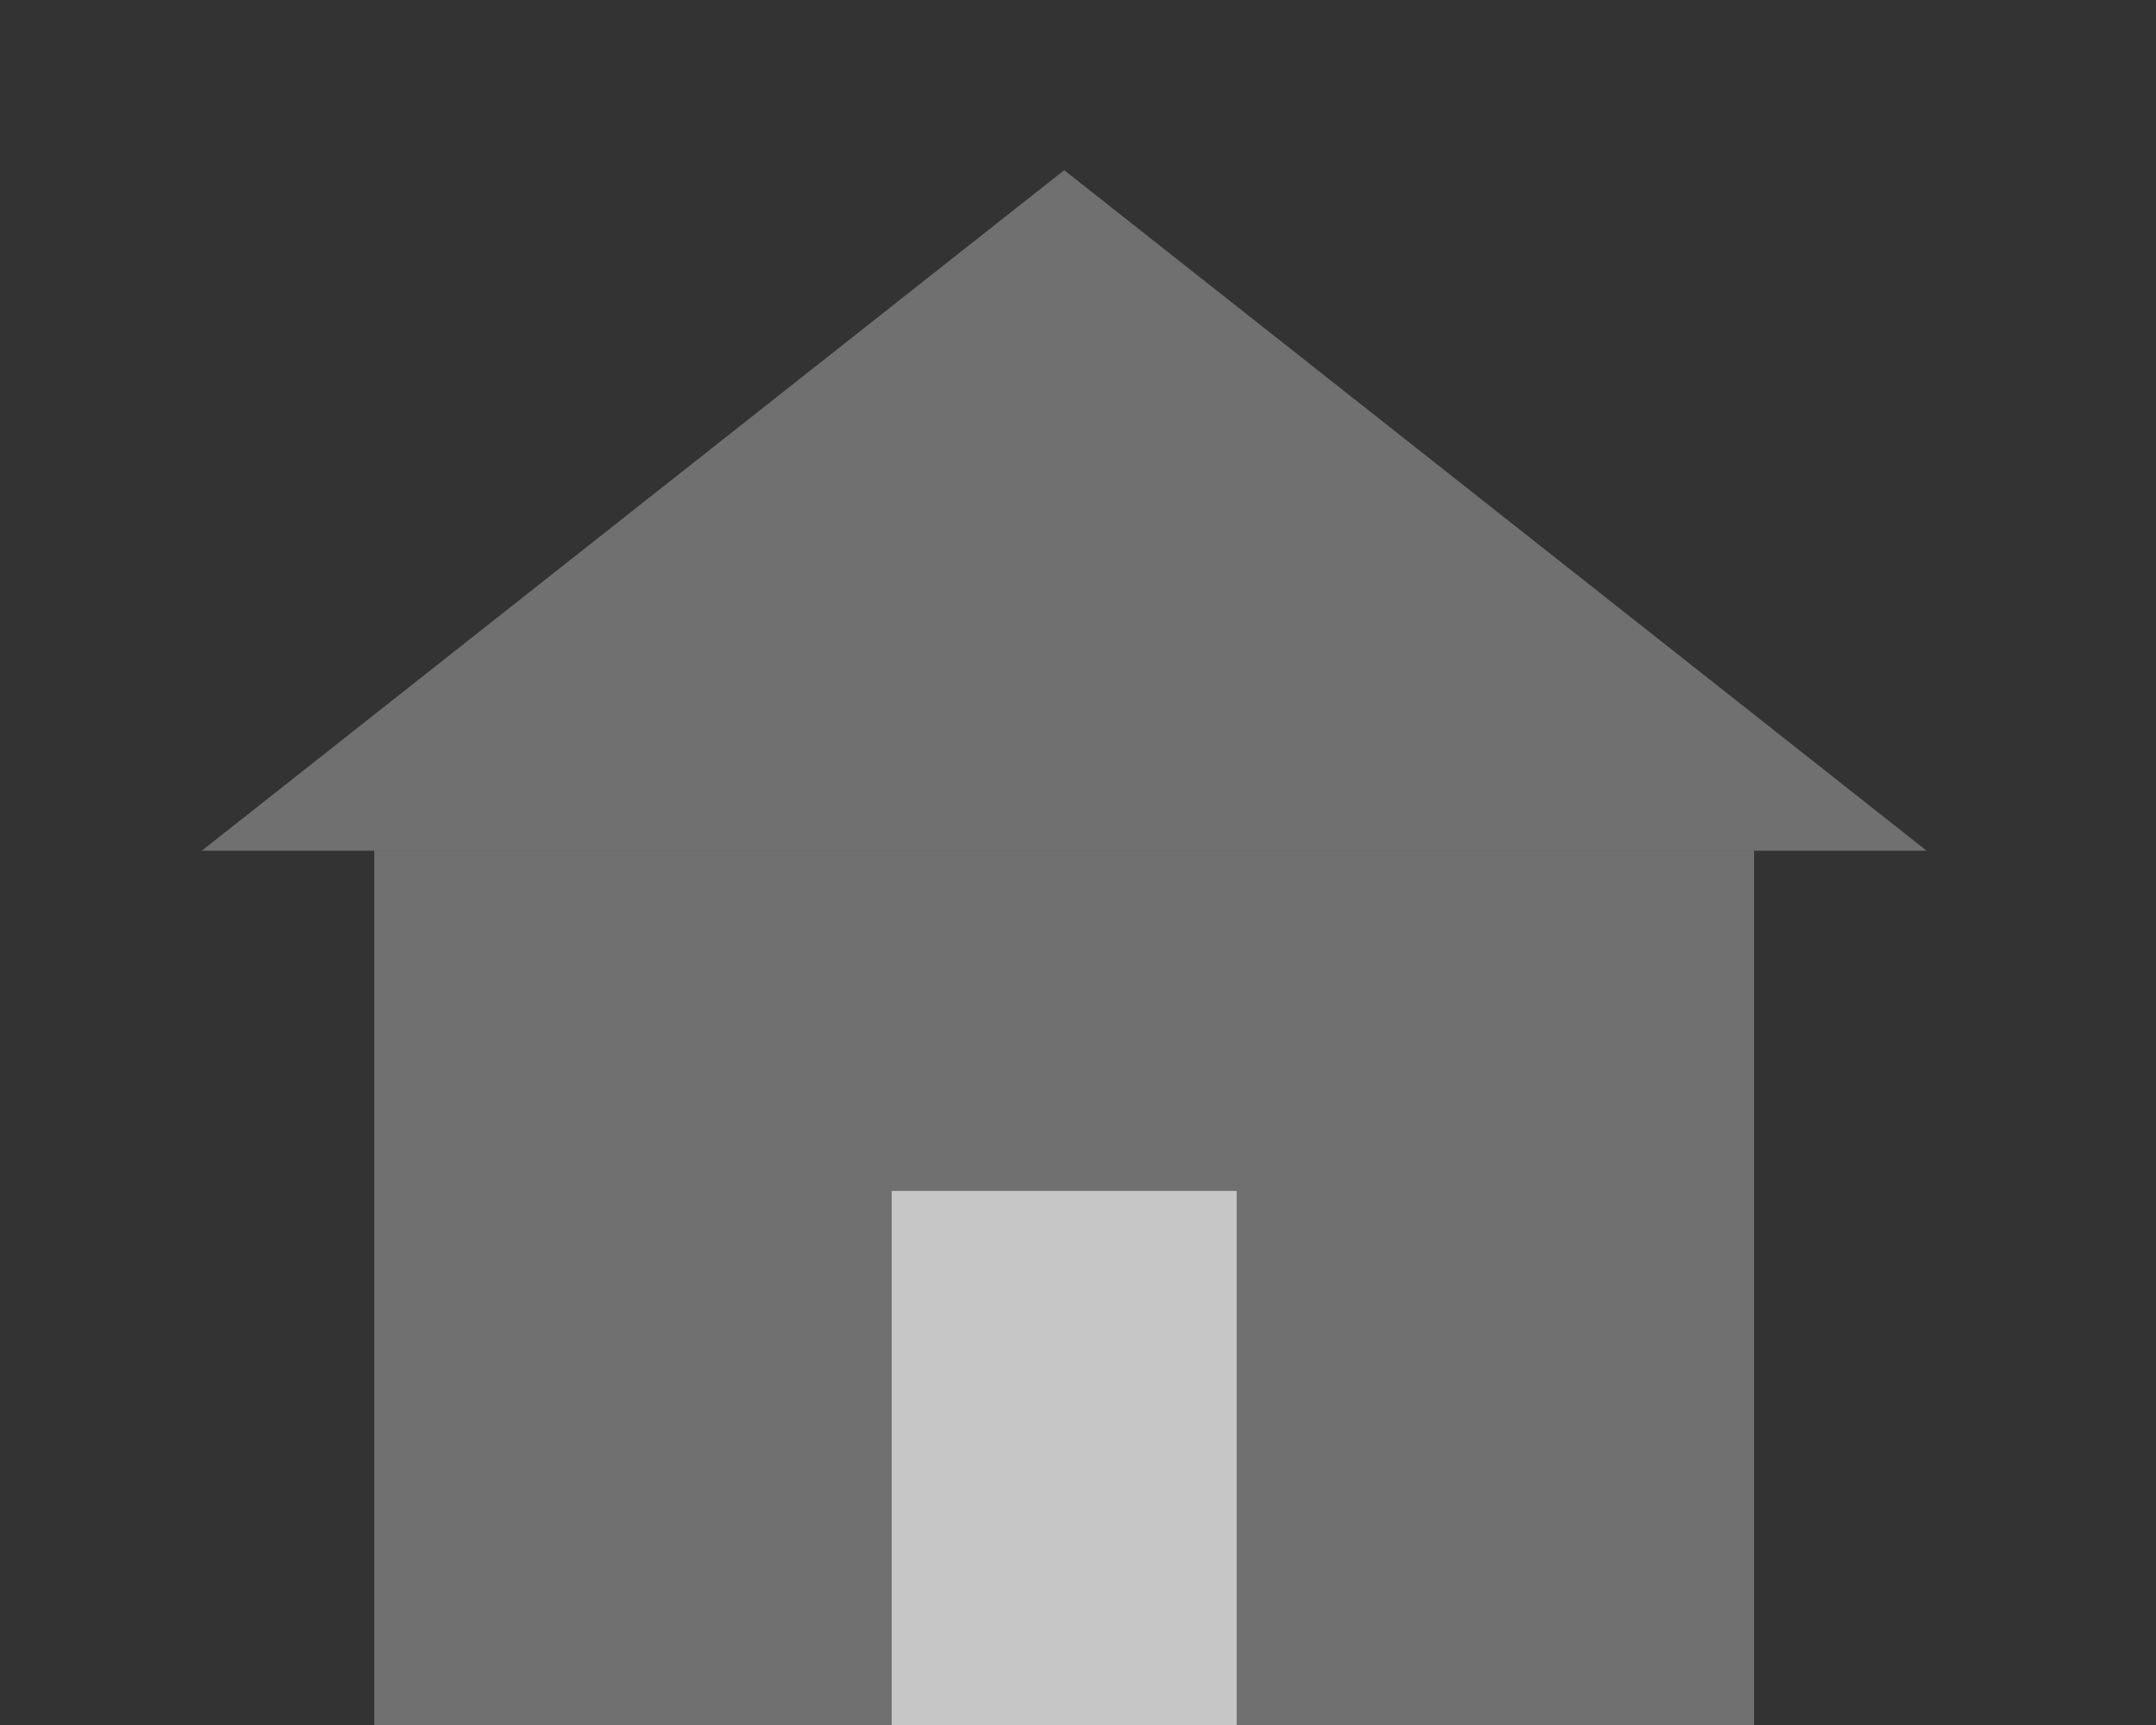 <svg width="25" height="20" viewBox="0 0 25 20" fill="none" xmlns="http://www.w3.org/2000/svg">
<rect x="0" y="0" width="25" height="20" fill="#333333" stroke="none"/>
<path d="M20.34 9.863H4.34V21.699H20.34V9.863Z" fill="white" fill-opacity="0.3"/>
<path d="M14.34 13.808H10.34V21.699H14.34V13.808Z" fill="white" fill-opacity="0.6"/>
<path d="M12.34 1.973L2.34 9.863H22.34L12.34 1.973Z" fill="white" fill-opacity="0.3"/>
</svg>
